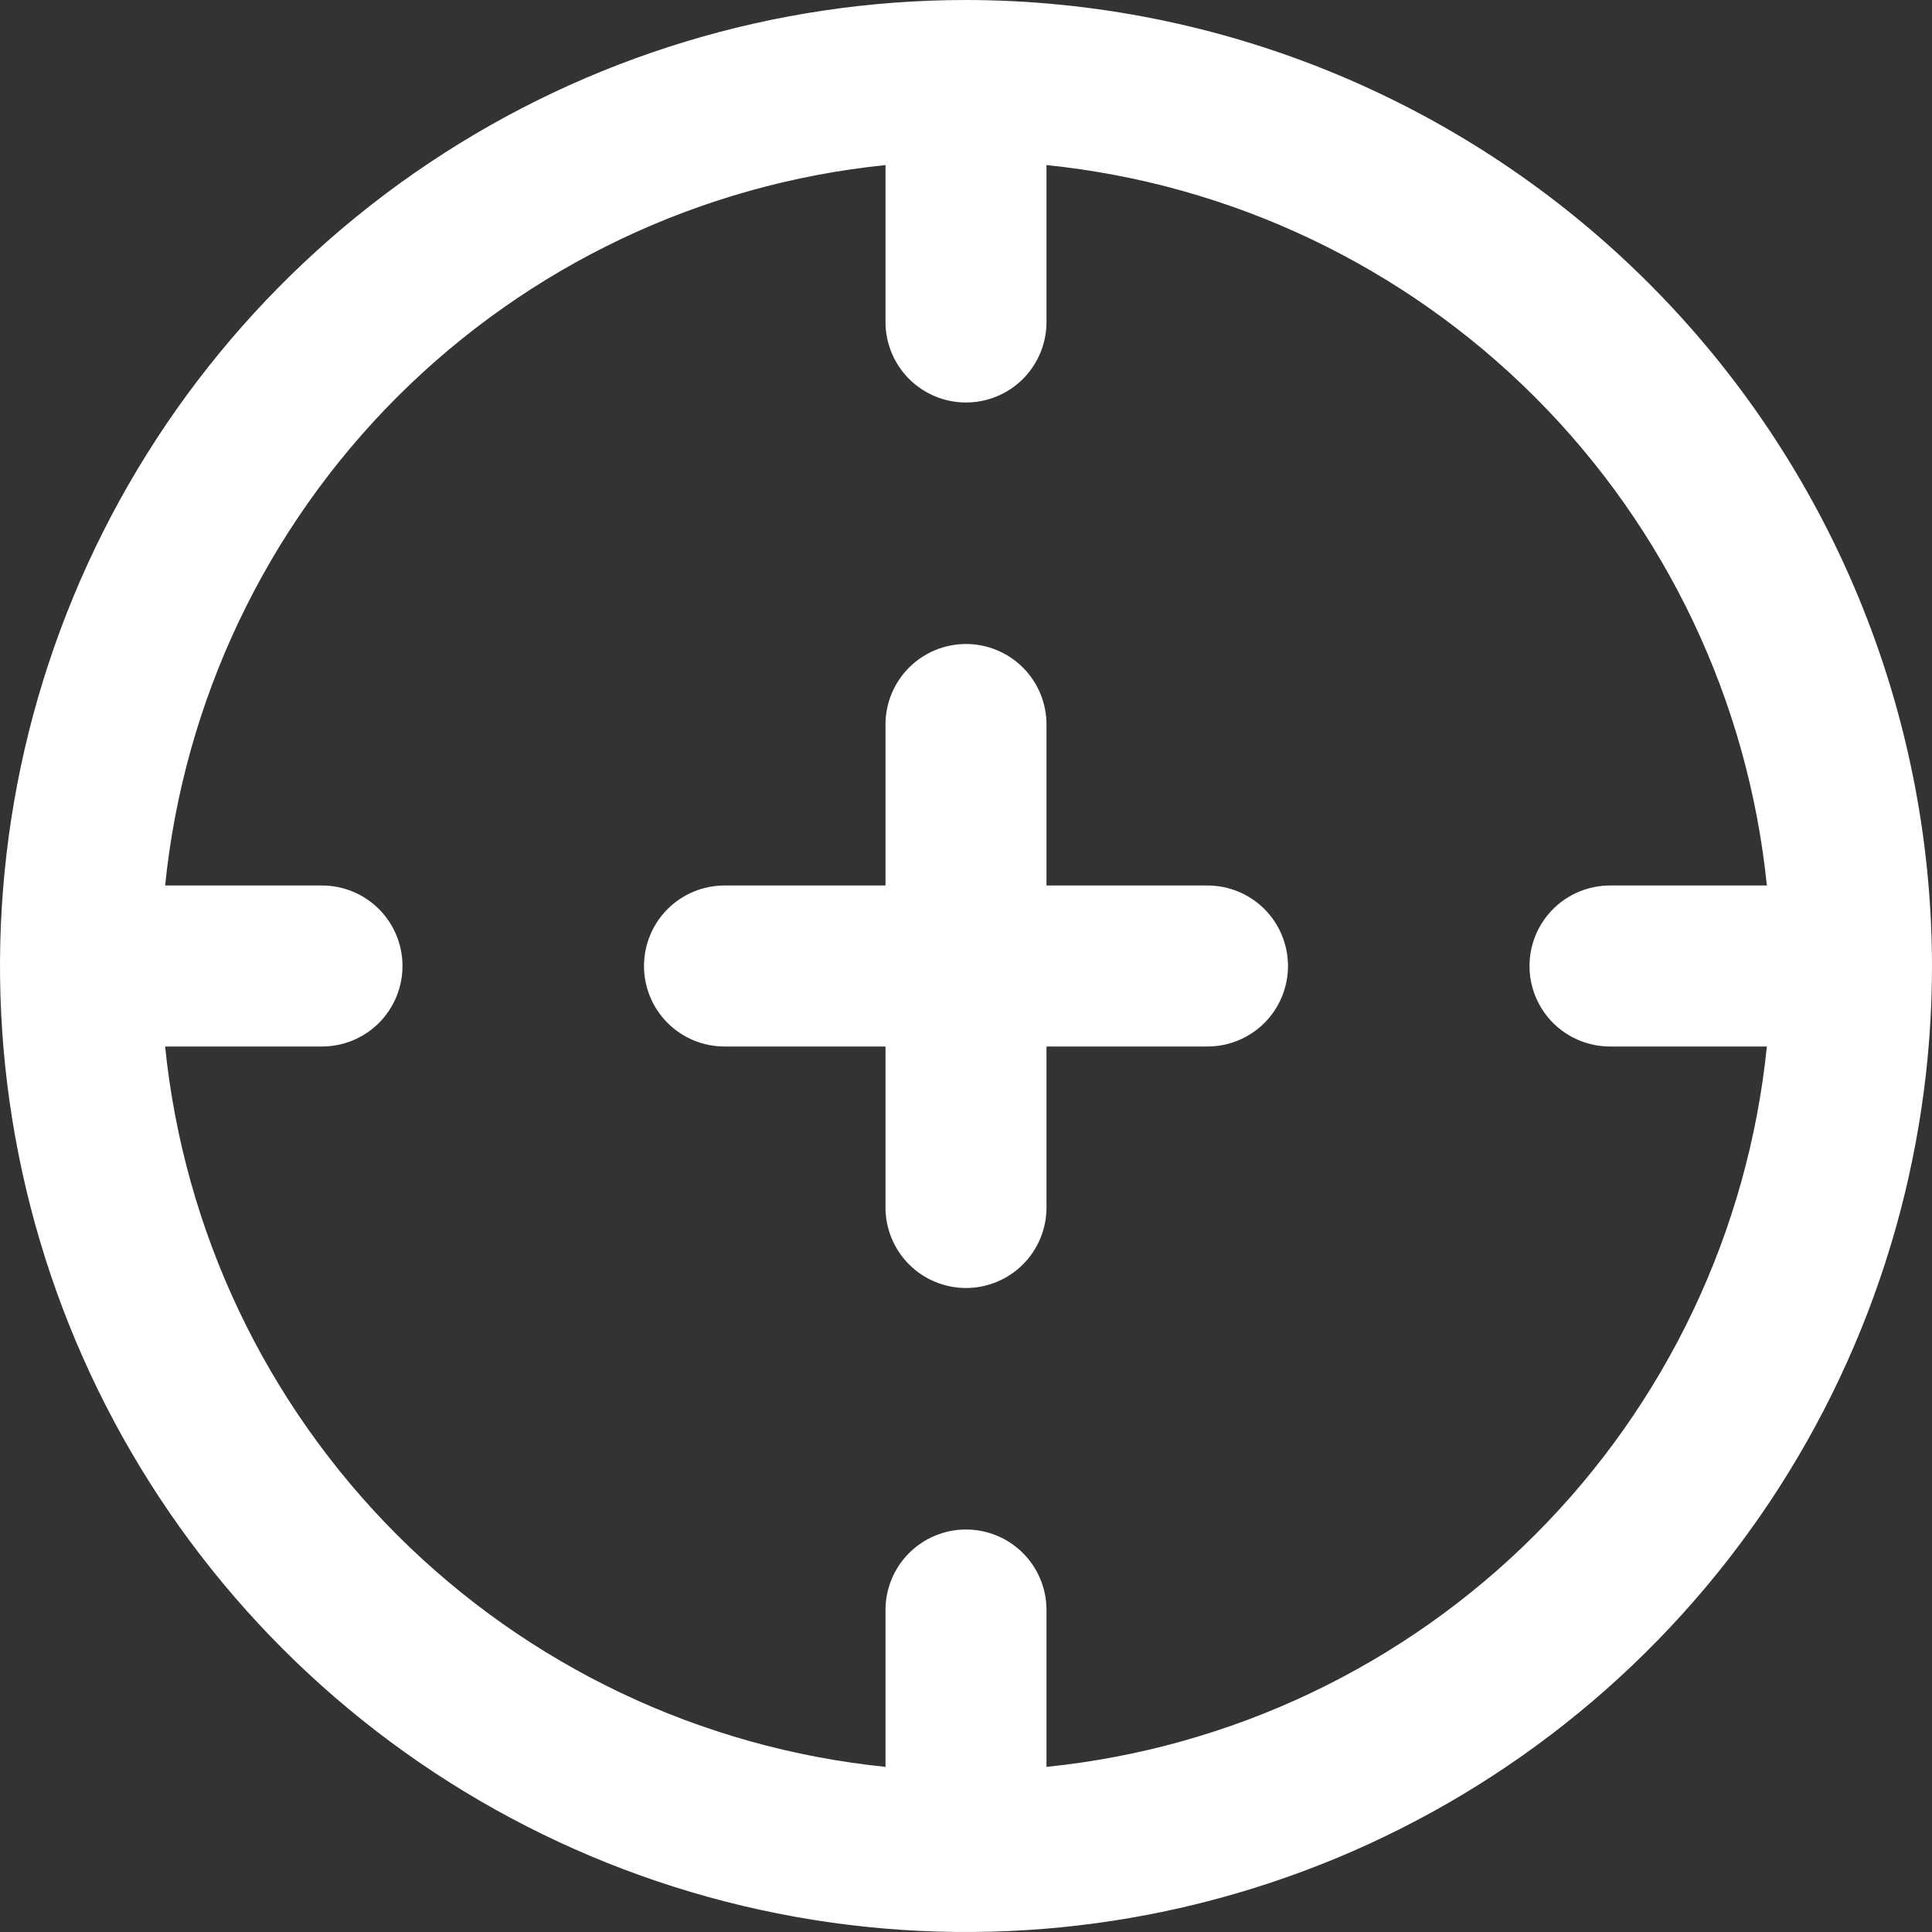 <svg width="36" height="36" viewBox="0 0 36 36" fill="none" xmlns="http://www.w3.org/2000/svg">
<rect x="0" y="0" width="36" height="36" fill="#333333" stroke="none"/>
<g clip-path="url(#clip0_224_155)">
<path d="M18 0C14.44 0 10.96 1.056 8 3.034C5.04 5.011 2.733 7.823 1.37 11.112C0.008 14.401 -0.349 18.02 0.346 21.512C1.04 25.003 2.755 28.211 5.272 30.728C7.789 33.245 10.997 34.96 14.488 35.654C17.98 36.349 21.599 35.992 24.888 34.63C28.177 33.267 30.989 30.96 32.967 28C34.944 25.04 36 21.56 36 18C35.995 13.228 34.097 8.652 30.722 5.278C27.348 1.903 22.772 0.005 18 0ZM19.5 32.923V30C19.5 29.602 19.342 29.221 19.061 28.939C18.779 28.658 18.398 28.5 18 28.5C17.602 28.5 17.221 28.658 16.939 28.939C16.658 29.221 16.5 29.602 16.5 30V32.923C13.059 32.573 9.845 31.046 7.399 28.601C4.954 26.155 3.427 22.941 3.077 19.5H6C6.398 19.5 6.779 19.342 7.061 19.061C7.342 18.779 7.5 18.398 7.5 18C7.5 17.602 7.342 17.221 7.061 16.939C6.779 16.658 6.398 16.5 6 16.5H3.077C3.427 13.059 4.954 9.845 7.399 7.399C9.845 4.954 13.059 3.427 16.5 3.076V6C16.5 6.398 16.658 6.779 16.939 7.061C17.221 7.342 17.602 7.5 18 7.5C18.398 7.5 18.779 7.342 19.061 7.061C19.342 6.779 19.5 6.398 19.5 6V3.076C22.941 3.427 26.155 4.954 28.601 7.399C31.046 9.845 32.573 13.059 32.923 16.5H30C29.602 16.5 29.221 16.658 28.939 16.939C28.658 17.221 28.5 17.602 28.5 18C28.5 18.398 28.658 18.779 28.939 19.061C29.221 19.342 29.602 19.5 30 19.5H32.923C32.573 22.941 31.046 26.155 28.601 28.601C26.155 31.046 22.941 32.573 19.5 32.923ZM24 18C24 18.398 23.842 18.779 23.561 19.061C23.279 19.342 22.898 19.5 22.5 19.5H19.5V22.5C19.5 22.898 19.342 23.279 19.061 23.561C18.779 23.842 18.398 24 18 24C17.602 24 17.221 23.842 16.939 23.561C16.658 23.279 16.5 22.898 16.5 22.5V19.5H13.5C13.102 19.5 12.721 19.342 12.439 19.061C12.158 18.779 12 18.398 12 18C12 17.602 12.158 17.221 12.439 16.939C12.721 16.658 13.102 16.5 13.5 16.5H16.5V13.5C16.5 13.102 16.658 12.721 16.939 12.439C17.221 12.158 17.602 12 18 12C18.398 12 18.779 12.158 19.061 12.439C19.342 12.721 19.5 13.102 19.5 13.5V16.5H22.5C22.898 16.5 23.279 16.658 23.561 16.939C23.842 17.221 24 17.602 24 18Z" fill="white"/>
</g>
<defs>
<clipPath id="clip0_224_155">
<rect width="36" height="36" fill="white"/>
</clipPath>
</defs>
</svg>
